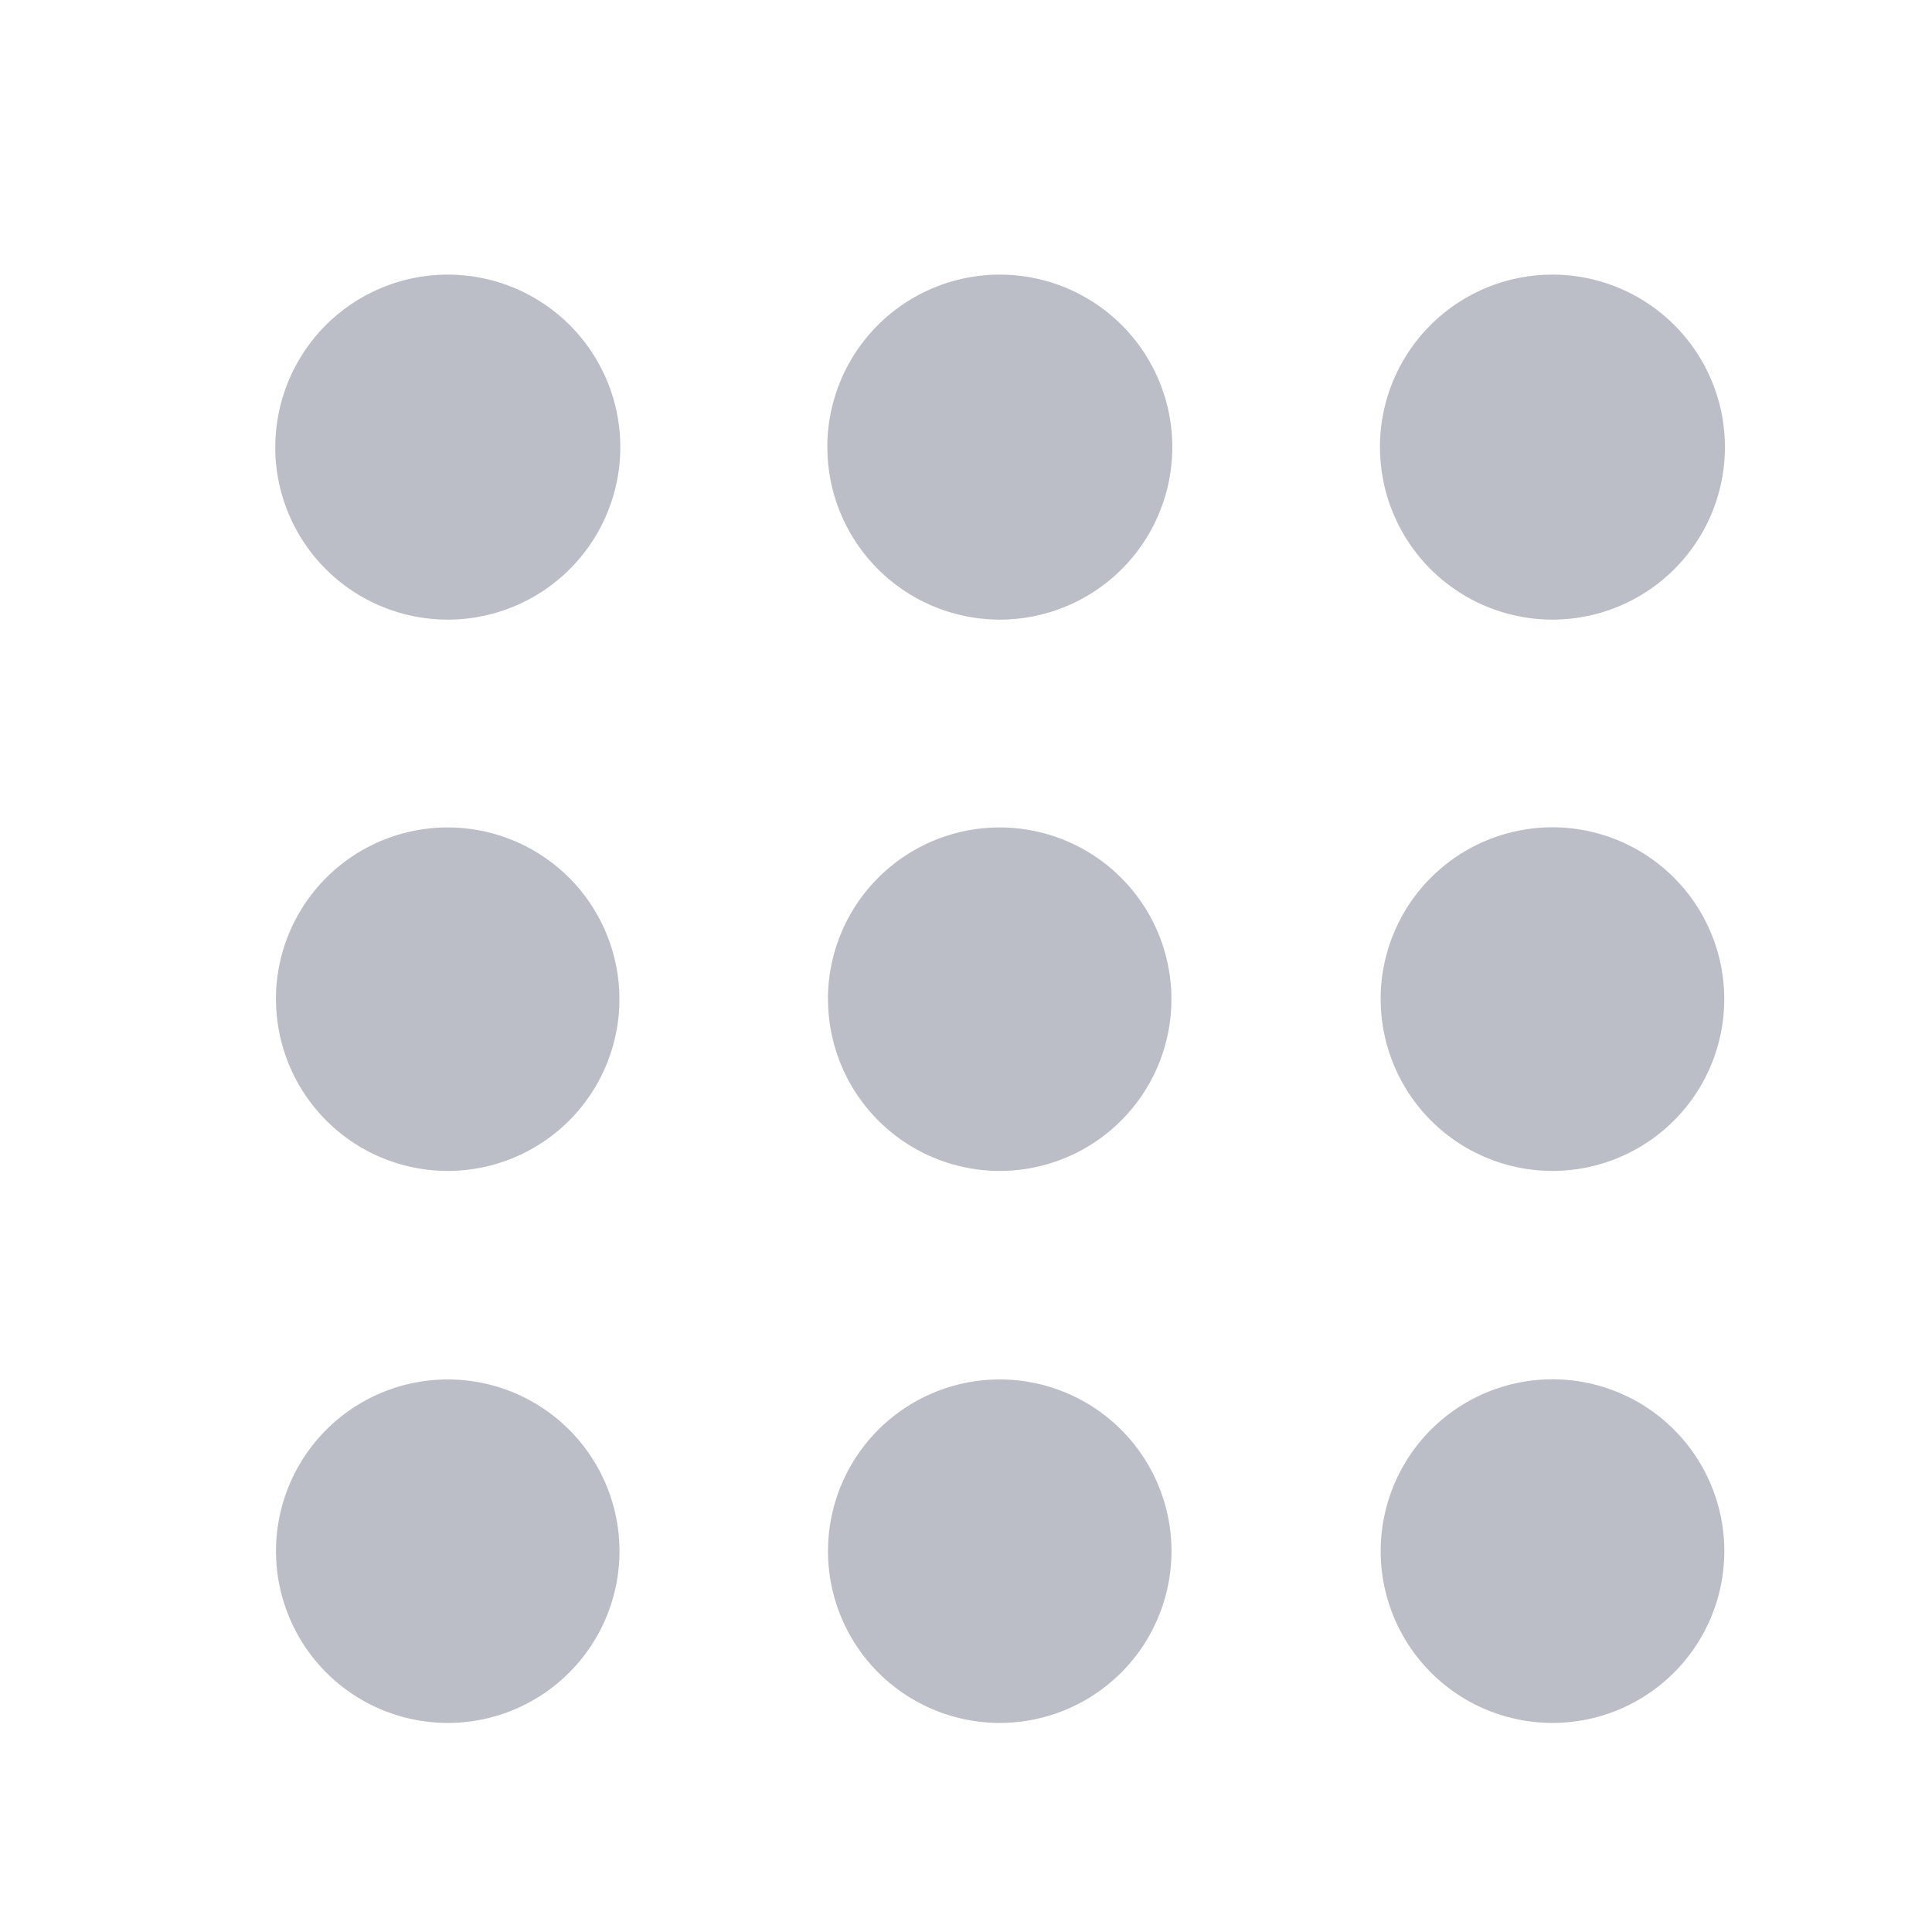 <svg xmlns="http://www.w3.org/2000/svg" width="28" height="28" viewBox="0 0 28 28">
  <defs>
    <style>
      .cls-1 {
        fill: none;
      }

      .cls-2 {
        fill: #bbbec7;
      }
    </style>
  </defs>
  <g id="组_689" data-name="组 689" transform="translate(-32 -114)">
    <rect id="矩形_428" data-name="矩形 428" class="cls-1" width="28" height="28" transform="translate(32 114)"/>
    <path id="形状_1" data-name="形状 1" class="cls-2" d="M7663.01,3261.469a2.49,2.49,0,1,1,2.49,2.49A2.49,2.49,0,0,1,7663.01,3261.469Zm-8.01,0a2.489,2.489,0,1,1,2.49,2.49A2.49,2.49,0,0,1,7655,3261.469Zm-8,0a2.489,2.489,0,1,1,2.49,2.49A2.49,2.49,0,0,1,7647,3261.469Zm16.009-8a2.49,2.49,0,1,1,2.49,2.49A2.491,2.491,0,0,1,7663.01,3253.469Zm-8.01,0a2.489,2.489,0,1,1,2.49,2.49A2.491,2.491,0,0,1,7655,3253.469Zm-8,0a2.489,2.489,0,1,1,2.49,2.49A2.491,2.491,0,0,1,7647,3253.469Zm16-7.99a2.5,2.5,0,1,1,2.5,2.49A2.5,2.5,0,0,1,7663,3245.479Zm-8.009,0a2.5,2.5,0,1,1,2.5,2.49A2.5,2.5,0,0,1,7654.991,3245.479Zm-8,0a2.5,2.5,0,1,1,2.5,2.49A2.5,2.5,0,0,1,7646.989,3245.479Z" transform="translate(-7611 -3124.989)"/>
  </g>
</svg>
